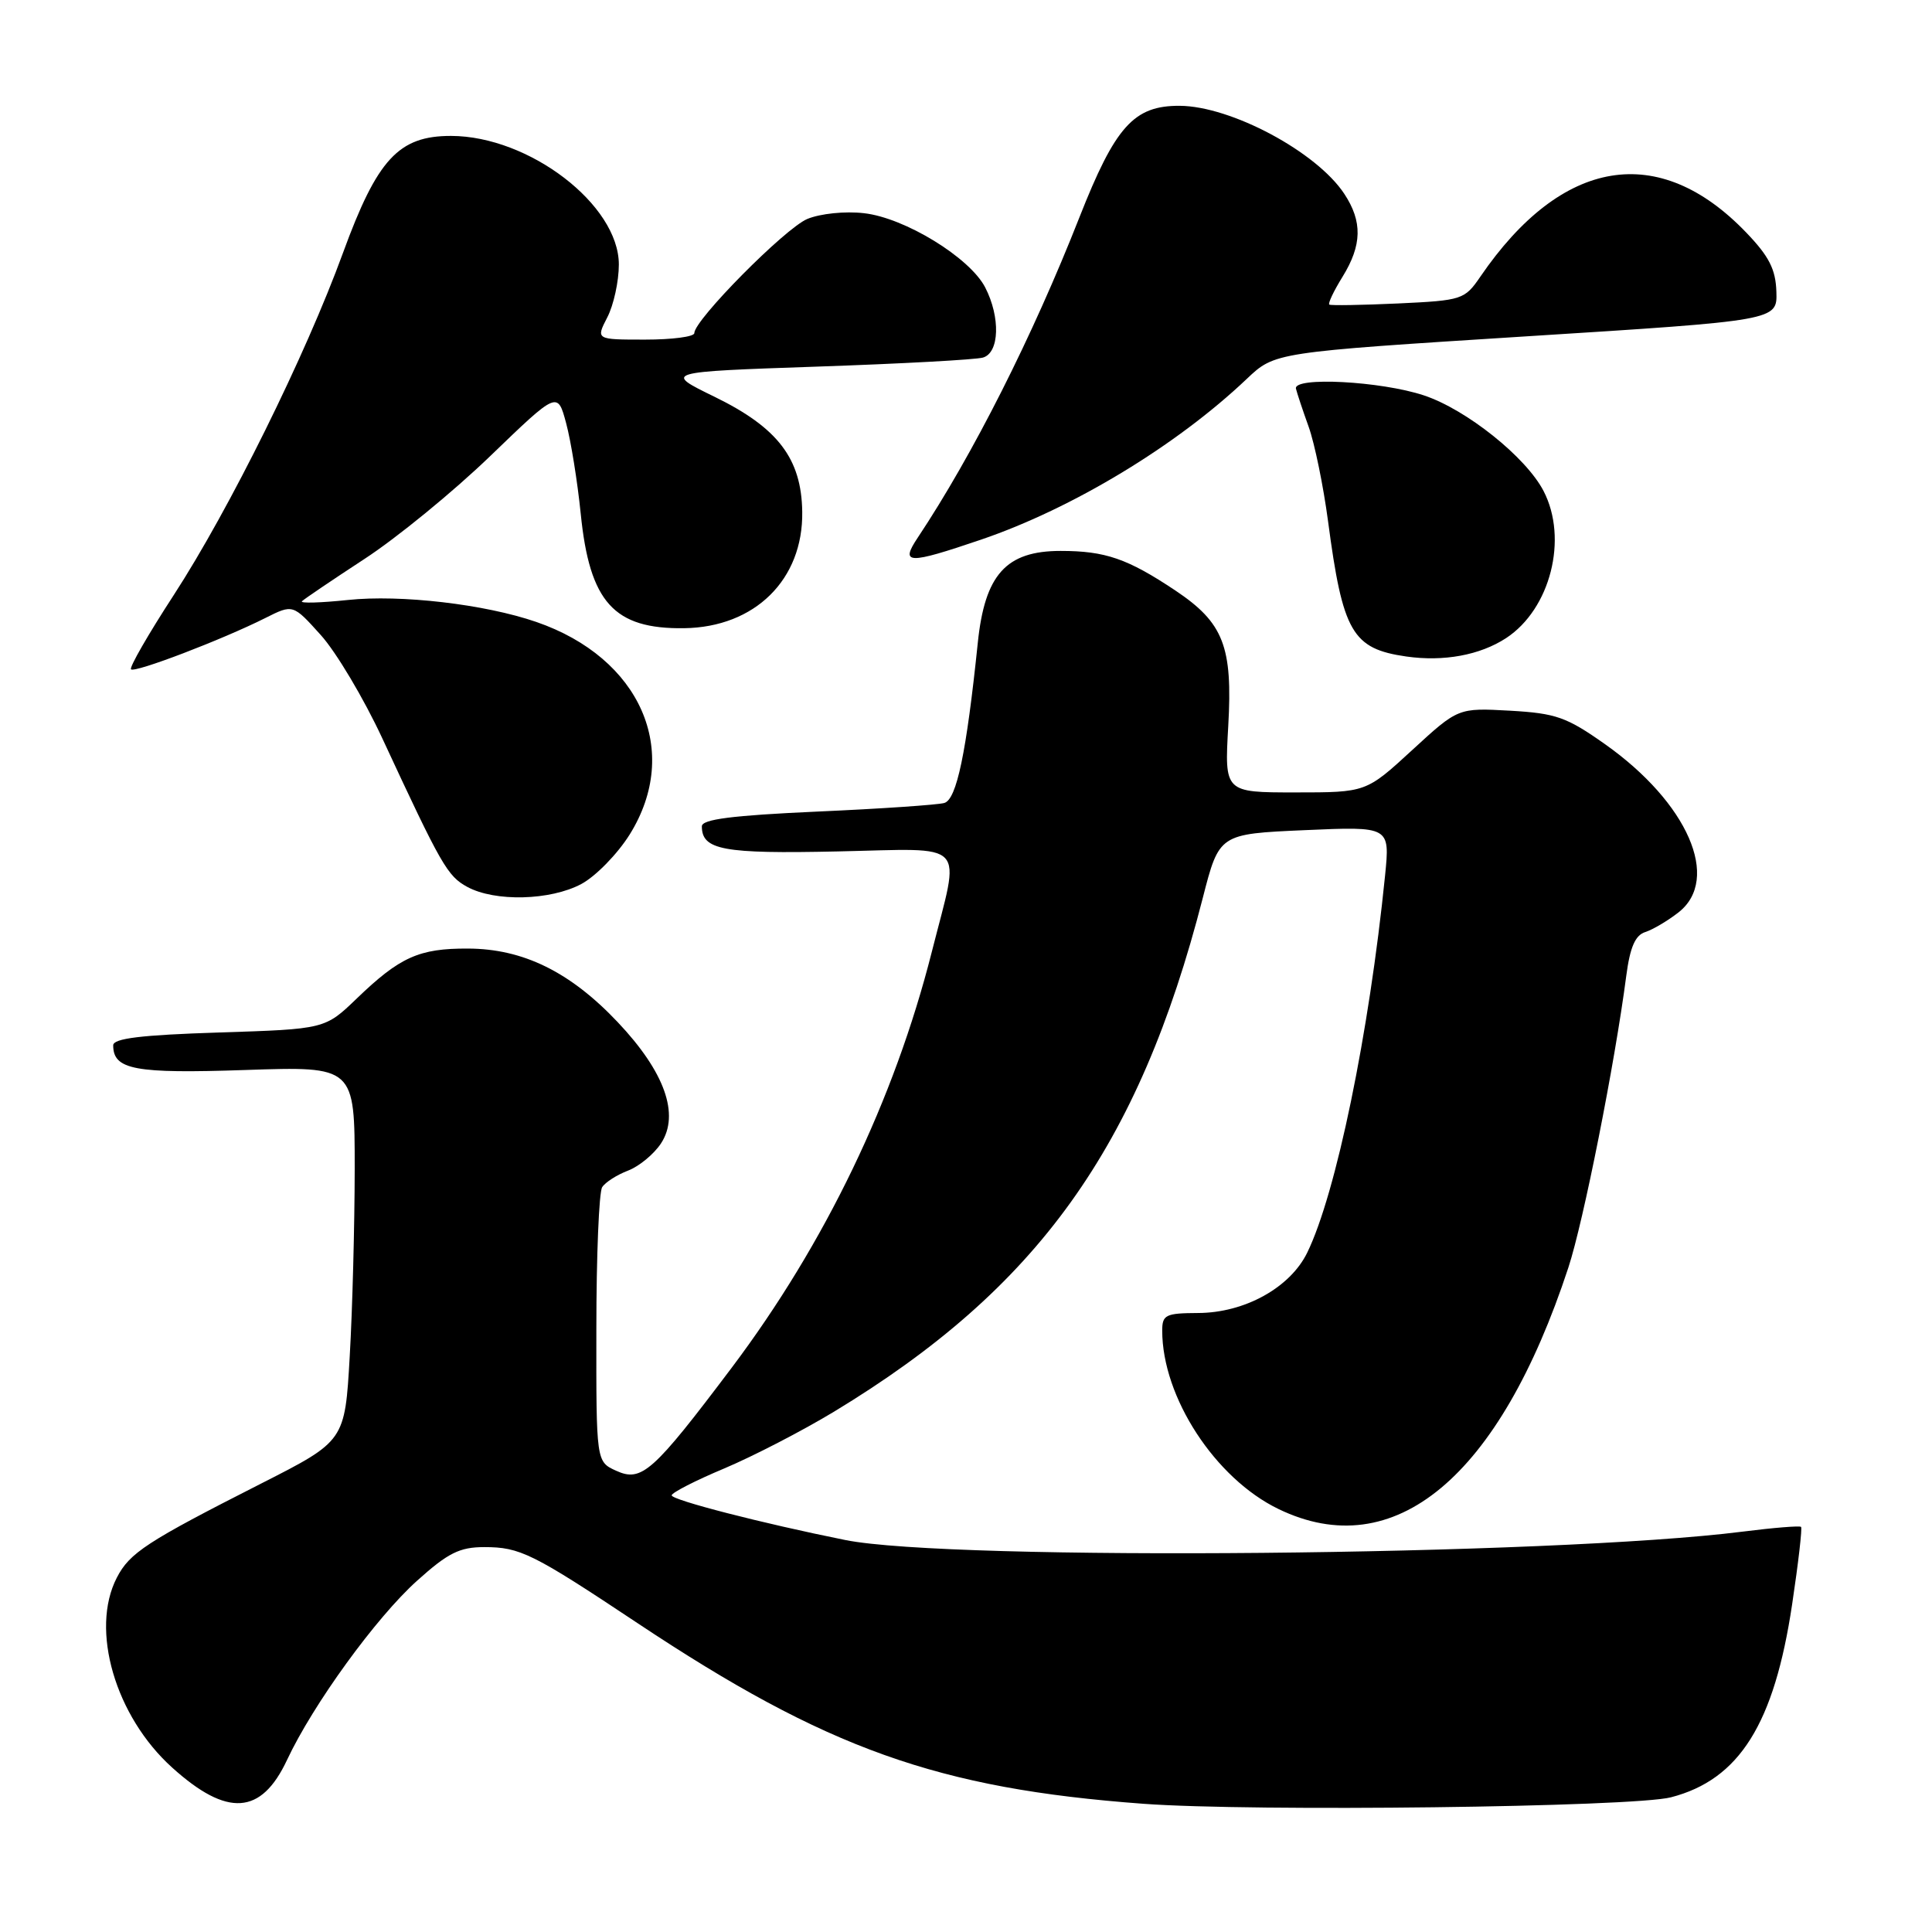 <?xml version="1.0" encoding="UTF-8" standalone="no"?>
<!DOCTYPE svg PUBLIC "-//W3C//DTD SVG 1.1//EN" "http://www.w3.org/Graphics/SVG/1.1/DTD/svg11.dtd" >
<svg xmlns="http://www.w3.org/2000/svg" xmlns:xlink="http://www.w3.org/1999/xlink" version="1.1" viewBox="0 0 256 256">
 <g >
 <path fill="currentColor"
d=" M 221.42 238.15 C 230.48 235.80 235.10 228.43 237.47 212.56 C 238.29 207.10 238.82 202.49 238.65 202.32 C 238.48 202.15 234.99 202.43 230.90 202.95 C 205.74 206.14 126.05 206.89 112.00 204.06 C 101.00 201.85 89.00 198.76 89.00 198.14 C 89.01 197.79 92.14 196.18 95.96 194.58 C 99.78 192.97 106.34 189.58 110.52 187.05 C 137.49 170.72 150.88 152.08 159.37 119.00 C 161.55 110.50 161.55 110.50 172.87 110.00 C 184.18 109.50 184.18 109.50 183.53 116.00 C 181.42 136.94 177.03 158.18 173.21 165.99 C 170.94 170.63 164.91 173.96 158.75 173.98 C 154.45 174.00 154.00 174.22 154.00 176.32 C 154.00 185.13 161.01 195.89 169.40 199.95 C 184.74 207.38 198.68 195.77 207.82 167.95 C 209.81 161.90 213.97 140.97 215.49 129.29 C 215.99 125.50 216.68 123.92 218.01 123.50 C 219.01 123.18 221.00 122.00 222.42 120.89 C 228.05 116.46 223.64 106.37 212.69 98.62 C 207.58 95.01 206.19 94.52 200.08 94.17 C 193.21 93.79 193.21 93.79 187.12 99.39 C 181.02 105.00 181.02 105.00 171.63 105.00 C 162.25 105.00 162.25 105.00 162.75 96.20 C 163.35 85.66 162.13 82.52 155.75 78.25 C 149.41 74.02 146.46 73.00 140.54 73.00 C 133.31 73.00 130.49 76.13 129.56 85.20 C 128.05 99.77 126.76 105.94 125.12 106.40 C 124.23 106.65 116.64 107.17 108.25 107.54 C 96.99 108.05 93.00 108.56 93.00 109.49 C 93.00 112.63 95.81 113.15 110.94 112.82 C 128.53 112.45 127.27 111.11 123.47 126.12 C 118.50 145.74 109.33 164.78 96.97 181.21 C 86.51 195.09 85.02 196.42 81.64 194.88 C 79.00 193.68 79.00 193.68 79.02 176.09 C 79.02 166.42 79.37 157.97 79.79 157.31 C 80.20 156.66 81.75 155.67 83.22 155.11 C 84.69 154.55 86.66 152.92 87.59 151.50 C 90.10 147.67 88.08 142.02 81.84 135.43 C 75.55 128.78 69.31 125.71 62.00 125.69 C 55.53 125.66 52.98 126.81 47.28 132.30 C 43.06 136.36 43.06 136.36 29.03 136.81 C 18.71 137.14 15.00 137.59 15.00 138.51 C 15.00 141.75 17.86 142.28 32.52 141.78 C 47.00 141.29 47.00 141.29 47.00 154.90 C 46.99 162.38 46.70 173.55 46.34 179.72 C 45.70 190.94 45.70 190.94 34.60 196.58 C 19.42 204.29 17.18 205.75 15.48 209.05 C 11.92 215.93 15.27 227.42 22.82 234.22 C 30.11 240.80 34.61 240.50 38.03 233.21 C 41.48 225.85 49.83 214.33 55.27 209.45 C 59.36 205.77 60.90 205.00 64.16 205.00 C 68.91 205.00 70.55 205.81 84.47 215.07 C 109.53 231.74 124.27 237.00 151.50 239.01 C 165.94 240.08 216.40 239.46 221.42 238.15 Z  M 77.02 117.14 C 78.93 116.12 81.82 113.16 83.44 110.57 C 90.32 99.53 84.88 87.17 71.06 82.41 C 64.25 80.06 53.08 78.76 46.10 79.50 C 42.47 79.88 39.73 79.96 40.01 79.67 C 40.29 79.38 44.02 76.86 48.30 74.06 C 52.58 71.27 60.09 65.13 64.98 60.41 C 73.88 51.83 73.88 51.83 75.02 56.09 C 75.65 58.43 76.52 63.83 76.95 68.08 C 78.13 79.81 81.35 83.37 90.66 83.24 C 100.03 83.11 106.44 76.79 106.30 67.81 C 106.20 60.77 103.08 56.68 94.71 52.59 C 87.92 49.28 87.92 49.28 108.21 48.58 C 119.37 48.20 129.29 47.66 130.25 47.38 C 132.44 46.74 132.58 42.03 130.54 38.08 C 128.50 34.13 119.88 28.85 114.48 28.25 C 111.98 27.96 108.70 28.30 106.98 29.01 C 104.04 30.23 92.00 42.39 92.00 44.14 C 92.00 44.62 89.06 45.00 85.47 45.00 C 78.95 45.00 78.95 45.00 80.47 42.05 C 81.31 40.43 82.00 37.28 82.00 35.05 C 82.00 27.14 70.12 18.03 59.77 18.01 C 52.83 18.00 49.99 21.07 45.45 33.50 C 40.50 47.08 30.39 67.51 23.01 78.87 C 19.65 84.03 17.11 88.45 17.36 88.69 C 17.85 89.19 29.42 84.77 35.16 81.89 C 38.82 80.05 38.82 80.05 42.50 84.14 C 44.53 86.38 48.21 92.56 50.67 97.86 C 58.49 114.70 59.28 116.08 61.92 117.52 C 65.59 119.51 72.91 119.33 77.02 117.14 Z  M 199.57 84.55 C 205.44 80.70 207.81 71.39 204.53 65.06 C 202.21 60.58 194.31 54.26 188.67 52.39 C 182.98 50.50 171.36 49.89 171.72 51.50 C 171.85 52.05 172.60 54.32 173.40 56.54 C 174.20 58.77 175.35 64.39 175.97 69.04 C 177.92 83.79 179.18 85.96 186.34 86.99 C 191.30 87.70 196.11 86.81 199.57 84.55 Z  M 129.98 71.51 C 142.11 67.38 155.89 59.05 165.21 50.20 C 168.92 46.68 168.92 46.68 202.21 44.57 C 235.50 42.47 235.50 42.47 235.38 38.66 C 235.29 35.69 234.41 33.96 231.38 30.81 C 219.81 18.75 206.95 20.88 196.16 36.65 C 194.07 39.70 193.76 39.81 185.26 40.21 C 180.44 40.43 176.34 40.50 176.14 40.36 C 175.94 40.22 176.72 38.57 177.89 36.68 C 180.48 32.48 180.55 29.36 178.13 25.69 C 174.46 20.12 163.12 14.06 156.31 14.02 C 150.24 13.99 147.78 16.73 143.02 28.82 C 136.82 44.58 128.88 60.31 121.60 71.25 C 119.25 74.78 120.27 74.81 129.98 71.51 Z "/>
</g>
</svg>